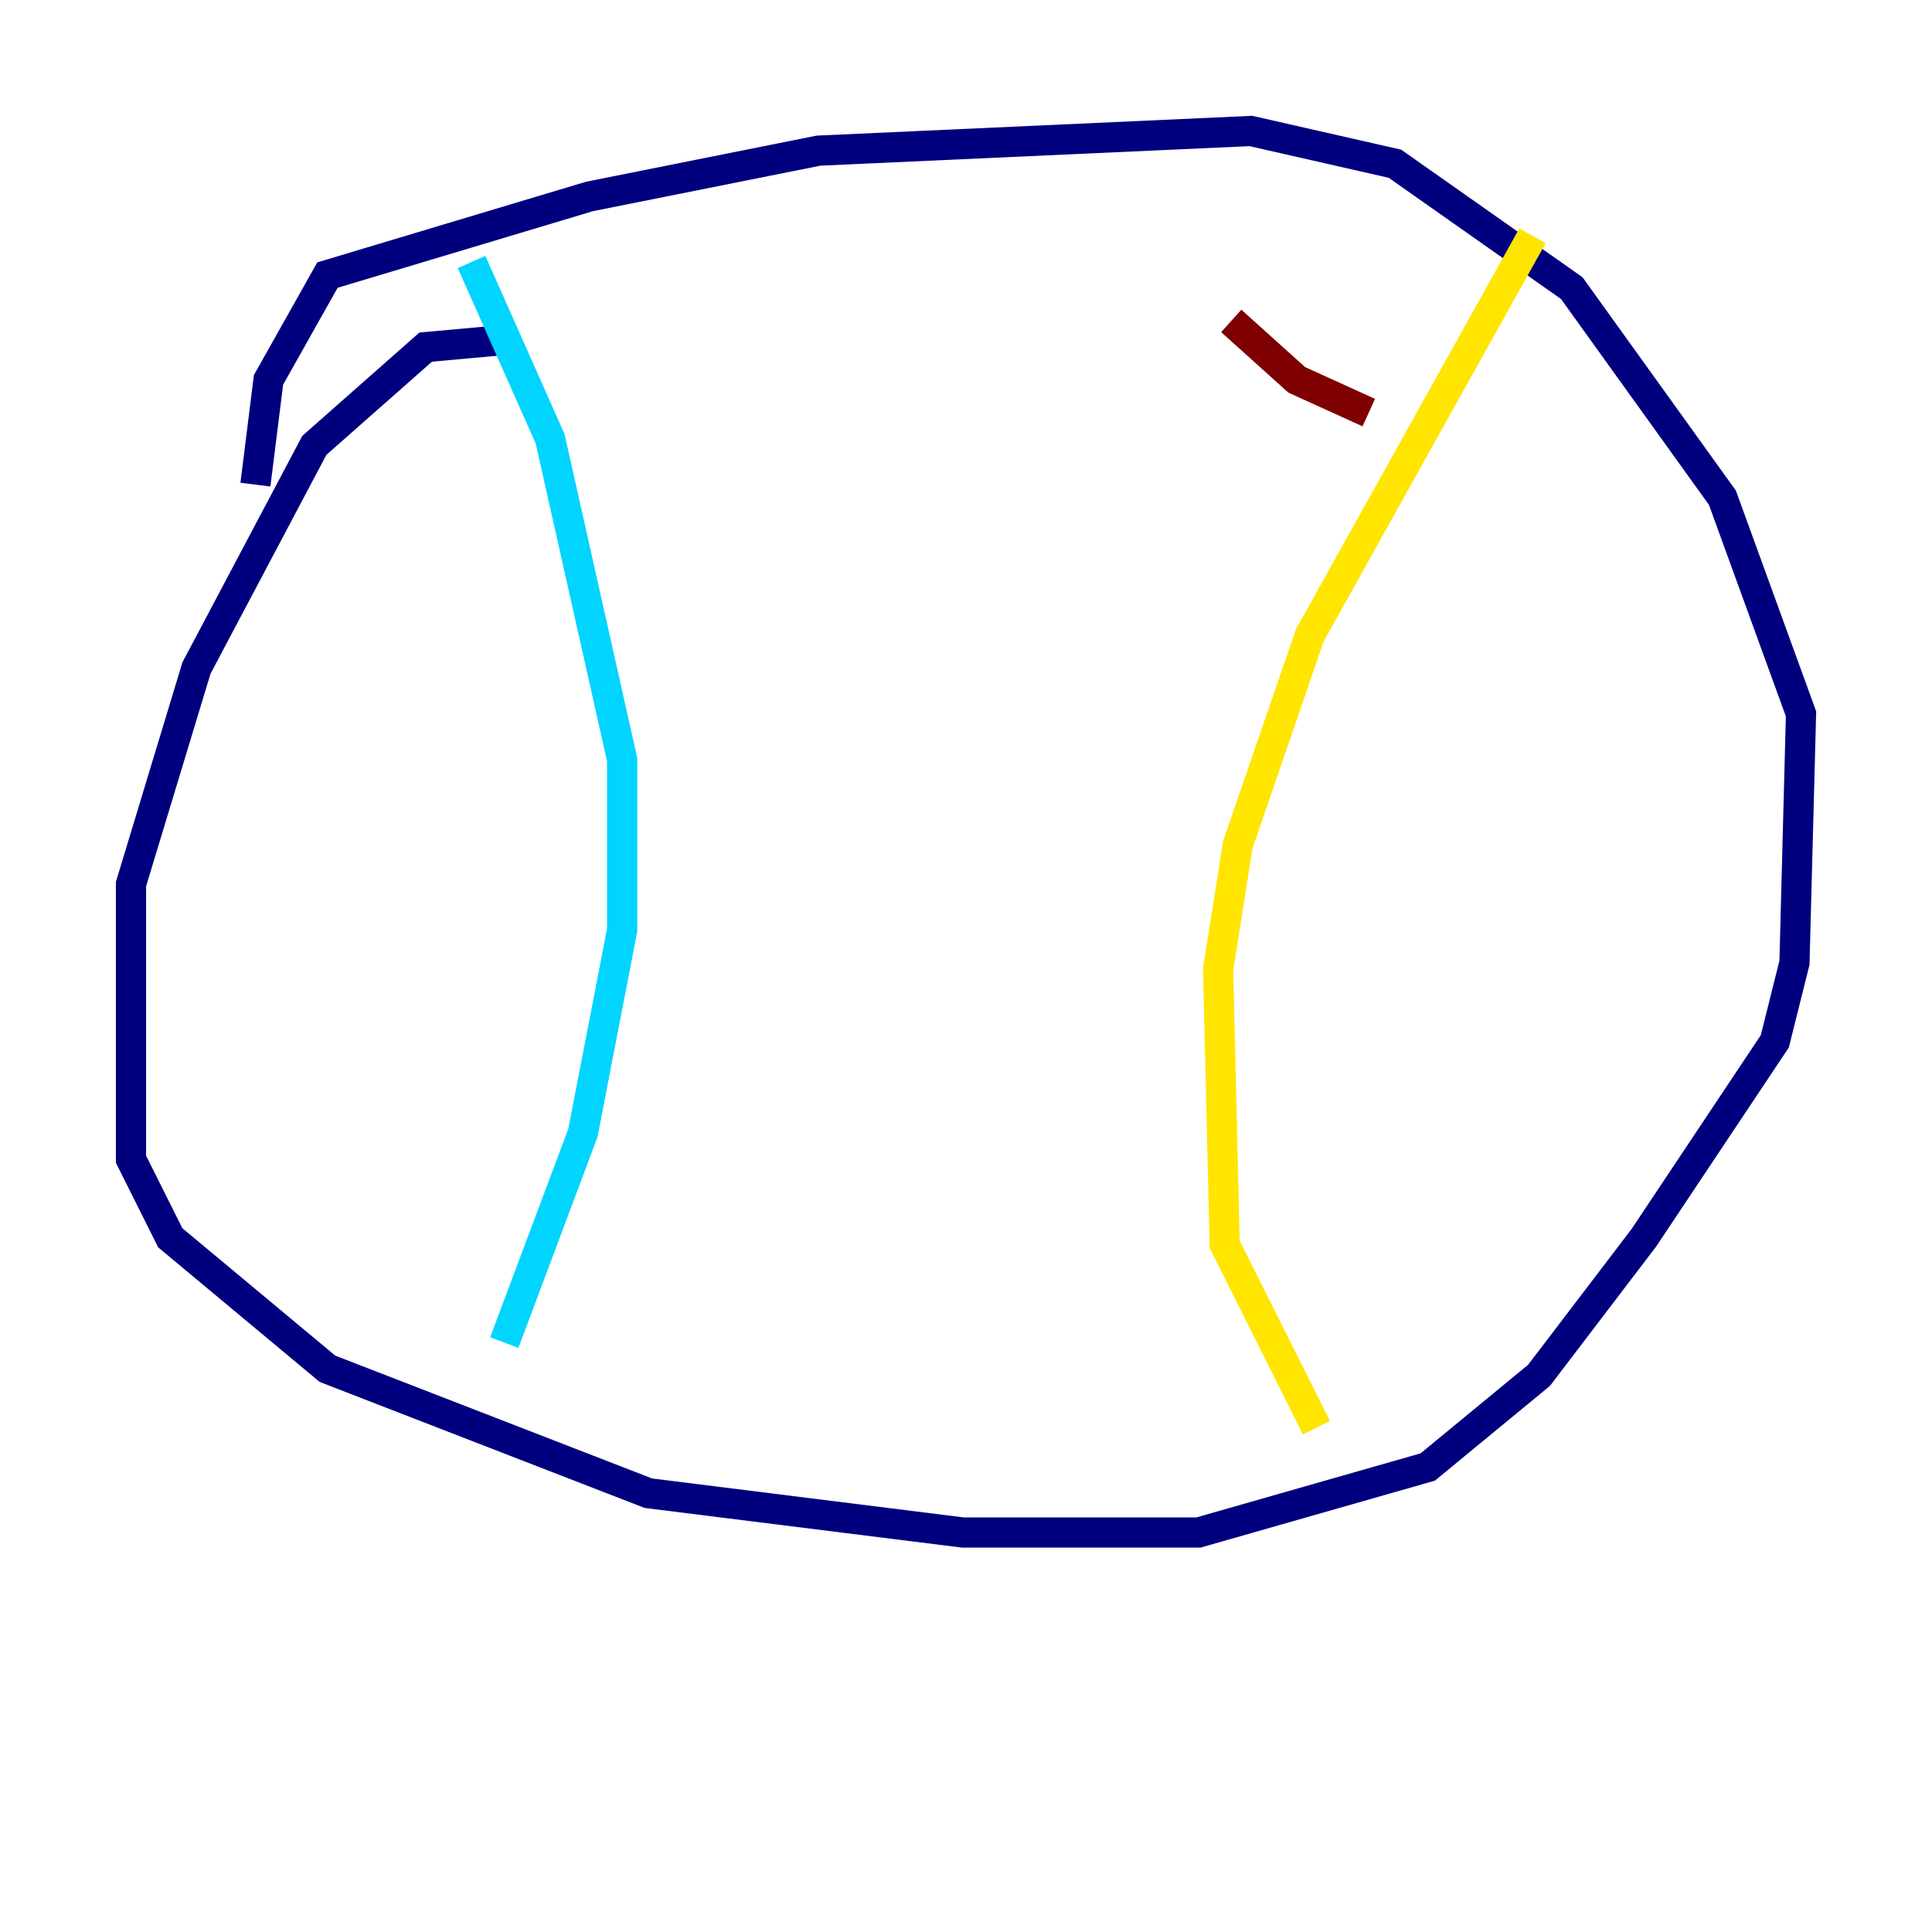 <?xml version="1.0" encoding="utf-8" ?>
<svg baseProfile="tiny" height="128" version="1.2" viewBox="0,0,128,128" width="128" xmlns="http://www.w3.org/2000/svg" xmlns:ev="http://www.w3.org/2001/xml-events" xmlns:xlink="http://www.w3.org/1999/xlink"><defs /><polyline fill="none" points="32.976,22.563 28.203,22.997 20.827,29.505 13.017,44.258 8.678,58.576 8.678,76.8 11.281,82.007 21.695,90.685 42.956,98.929 63.783,101.532 79.403,101.532 94.59,97.193 101.966,91.119 108.909,82.007 117.586,68.99 118.888,63.783 119.322,47.295 114.115,32.976 104.136,19.091 92.42,10.848 82.875,8.678 54.237,9.98 39.051,13.017 21.695,18.224 17.79,25.166 16.922,32.108" stroke="#00007f" stroke-width="2" /><polyline fill="none" points="31.241,17.356 36.447,29.071 41.22,50.332 41.22,61.614 38.617,75.064 33.41,88.949" stroke="#00d4ff" stroke-width="2" /><polyline fill="none" points="101.532,15.62 86.78,42.088 82.007,55.973 80.705,64.217 81.139,82.441 87.214,94.59" stroke="#ffe500" stroke-width="2" /><polyline fill="none" points="81.573,21.261 85.912,25.166 90.685,27.336" stroke="#7f0000" stroke-width="2" /></svg>
